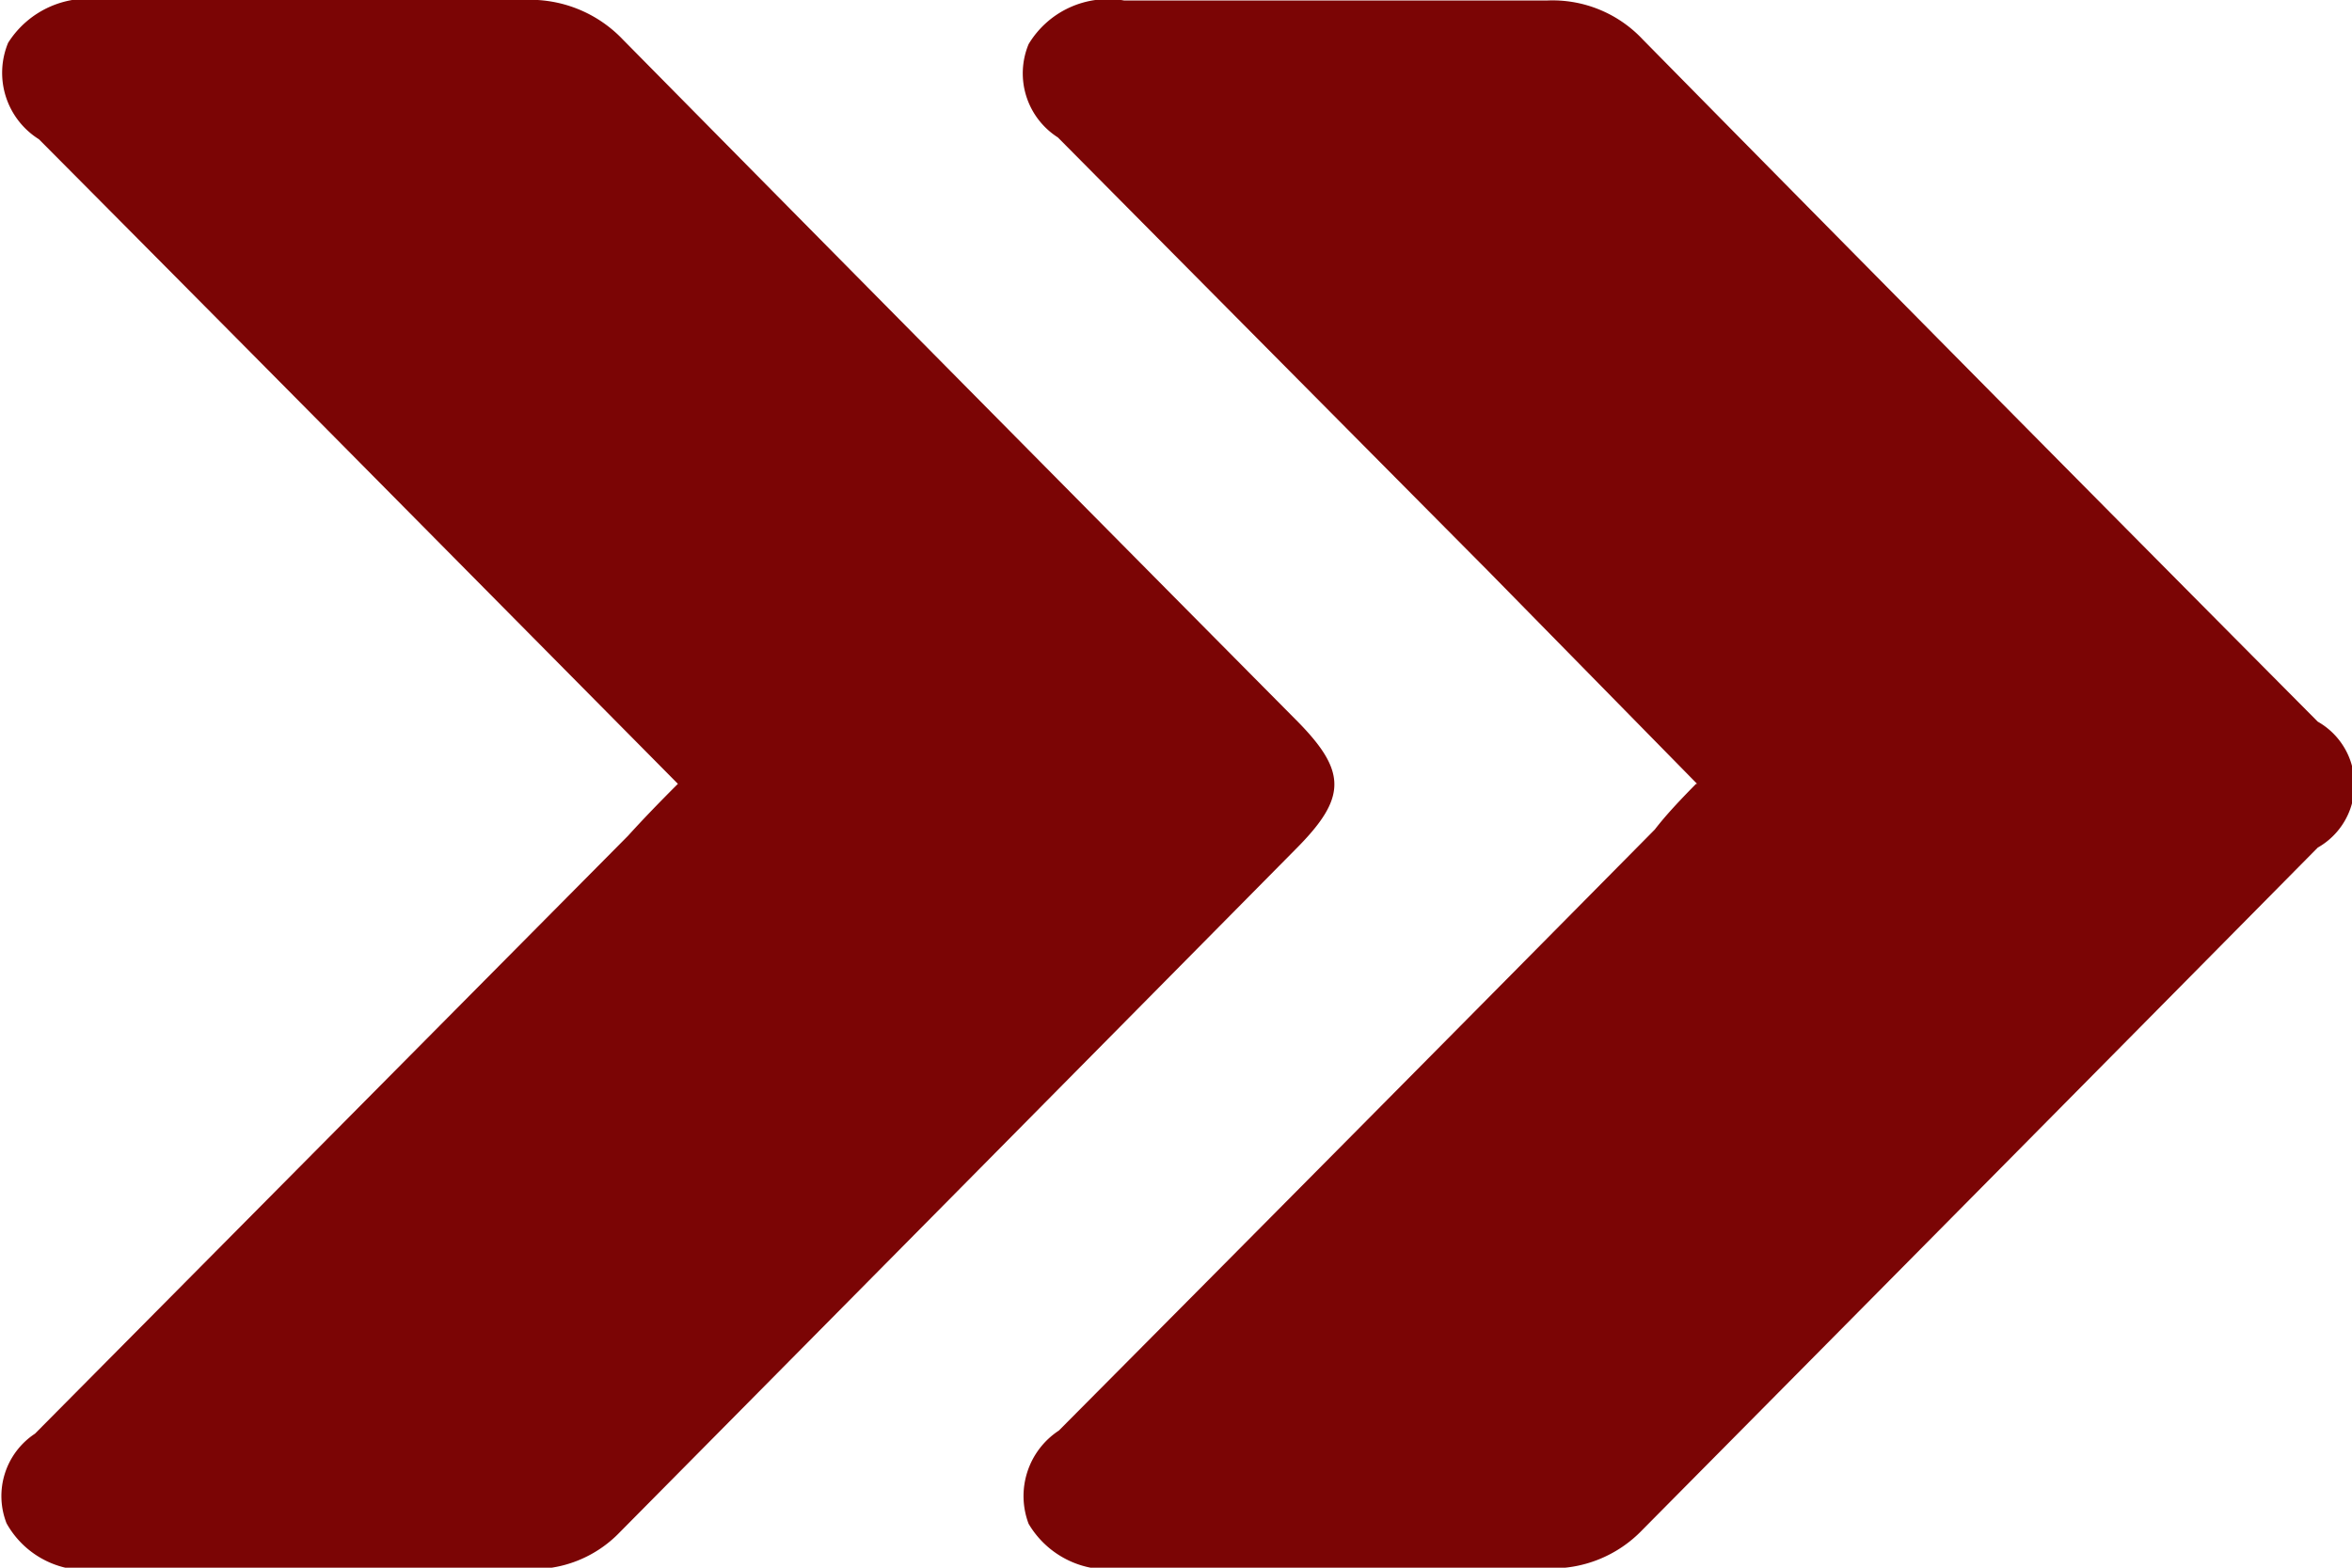 <svg xmlns="http://www.w3.org/2000/svg" width="9" height="6" viewBox="0 0 9 6">
  <defs>
    <style>
      .cls-1 {
        fill: #7b0505;
        fill-rule: evenodd;
      }
    </style>
  </defs>
  <path id="Breadcrumb_ICON" data-name="Breadcrumb ICON" class="cls-1" d="M367.594,240l-1.081-1.092q-0.681-.688-1.364-1.375a0.3,0.3,0,0,1-.118-0.369A0.363,0.363,0,0,1,365.4,237c0.533,0,1.066,0,1.6,0a0.49,0.49,0,0,1,.384.152q1.283,1.3,2.572,2.6c0.2,0.2.2,0.3,0,.5q-1.291,1.306-2.583,2.611a0.459,0.459,0,0,1-.354.142c-0.545,0-1.089,0-1.634,0a0.349,0.349,0,0,1-.36-0.175,0.286,0.286,0,0,1,.109-0.343l2.269-2.288C367.462,240.134,367.52,240.074,367.594,240Zm3.9,0-0.8-.815q-0.823-.829-1.646-1.659a0.291,0.291,0,0,1-.112-0.357,0.355,0.355,0,0,1,.366-0.167c0.538,0,1.077,0,1.616,0a0.473,0.473,0,0,1,.368.149q1.288,1.308,2.583,2.611a0.277,0.277,0,0,1,0,.482q-1.291,1.306-2.584,2.611a0.477,0.477,0,0,1-.369.147c-0.538,0-1.077,0-1.616,0a0.355,0.355,0,0,1-.364-0.17,0.3,0.3,0,0,1,.116-0.357q1.142-1.149,2.28-2.3C371.376,240.118,371.429,240.062,371.49,240Z" transform="translate(-365 -237)"/>
</svg>
